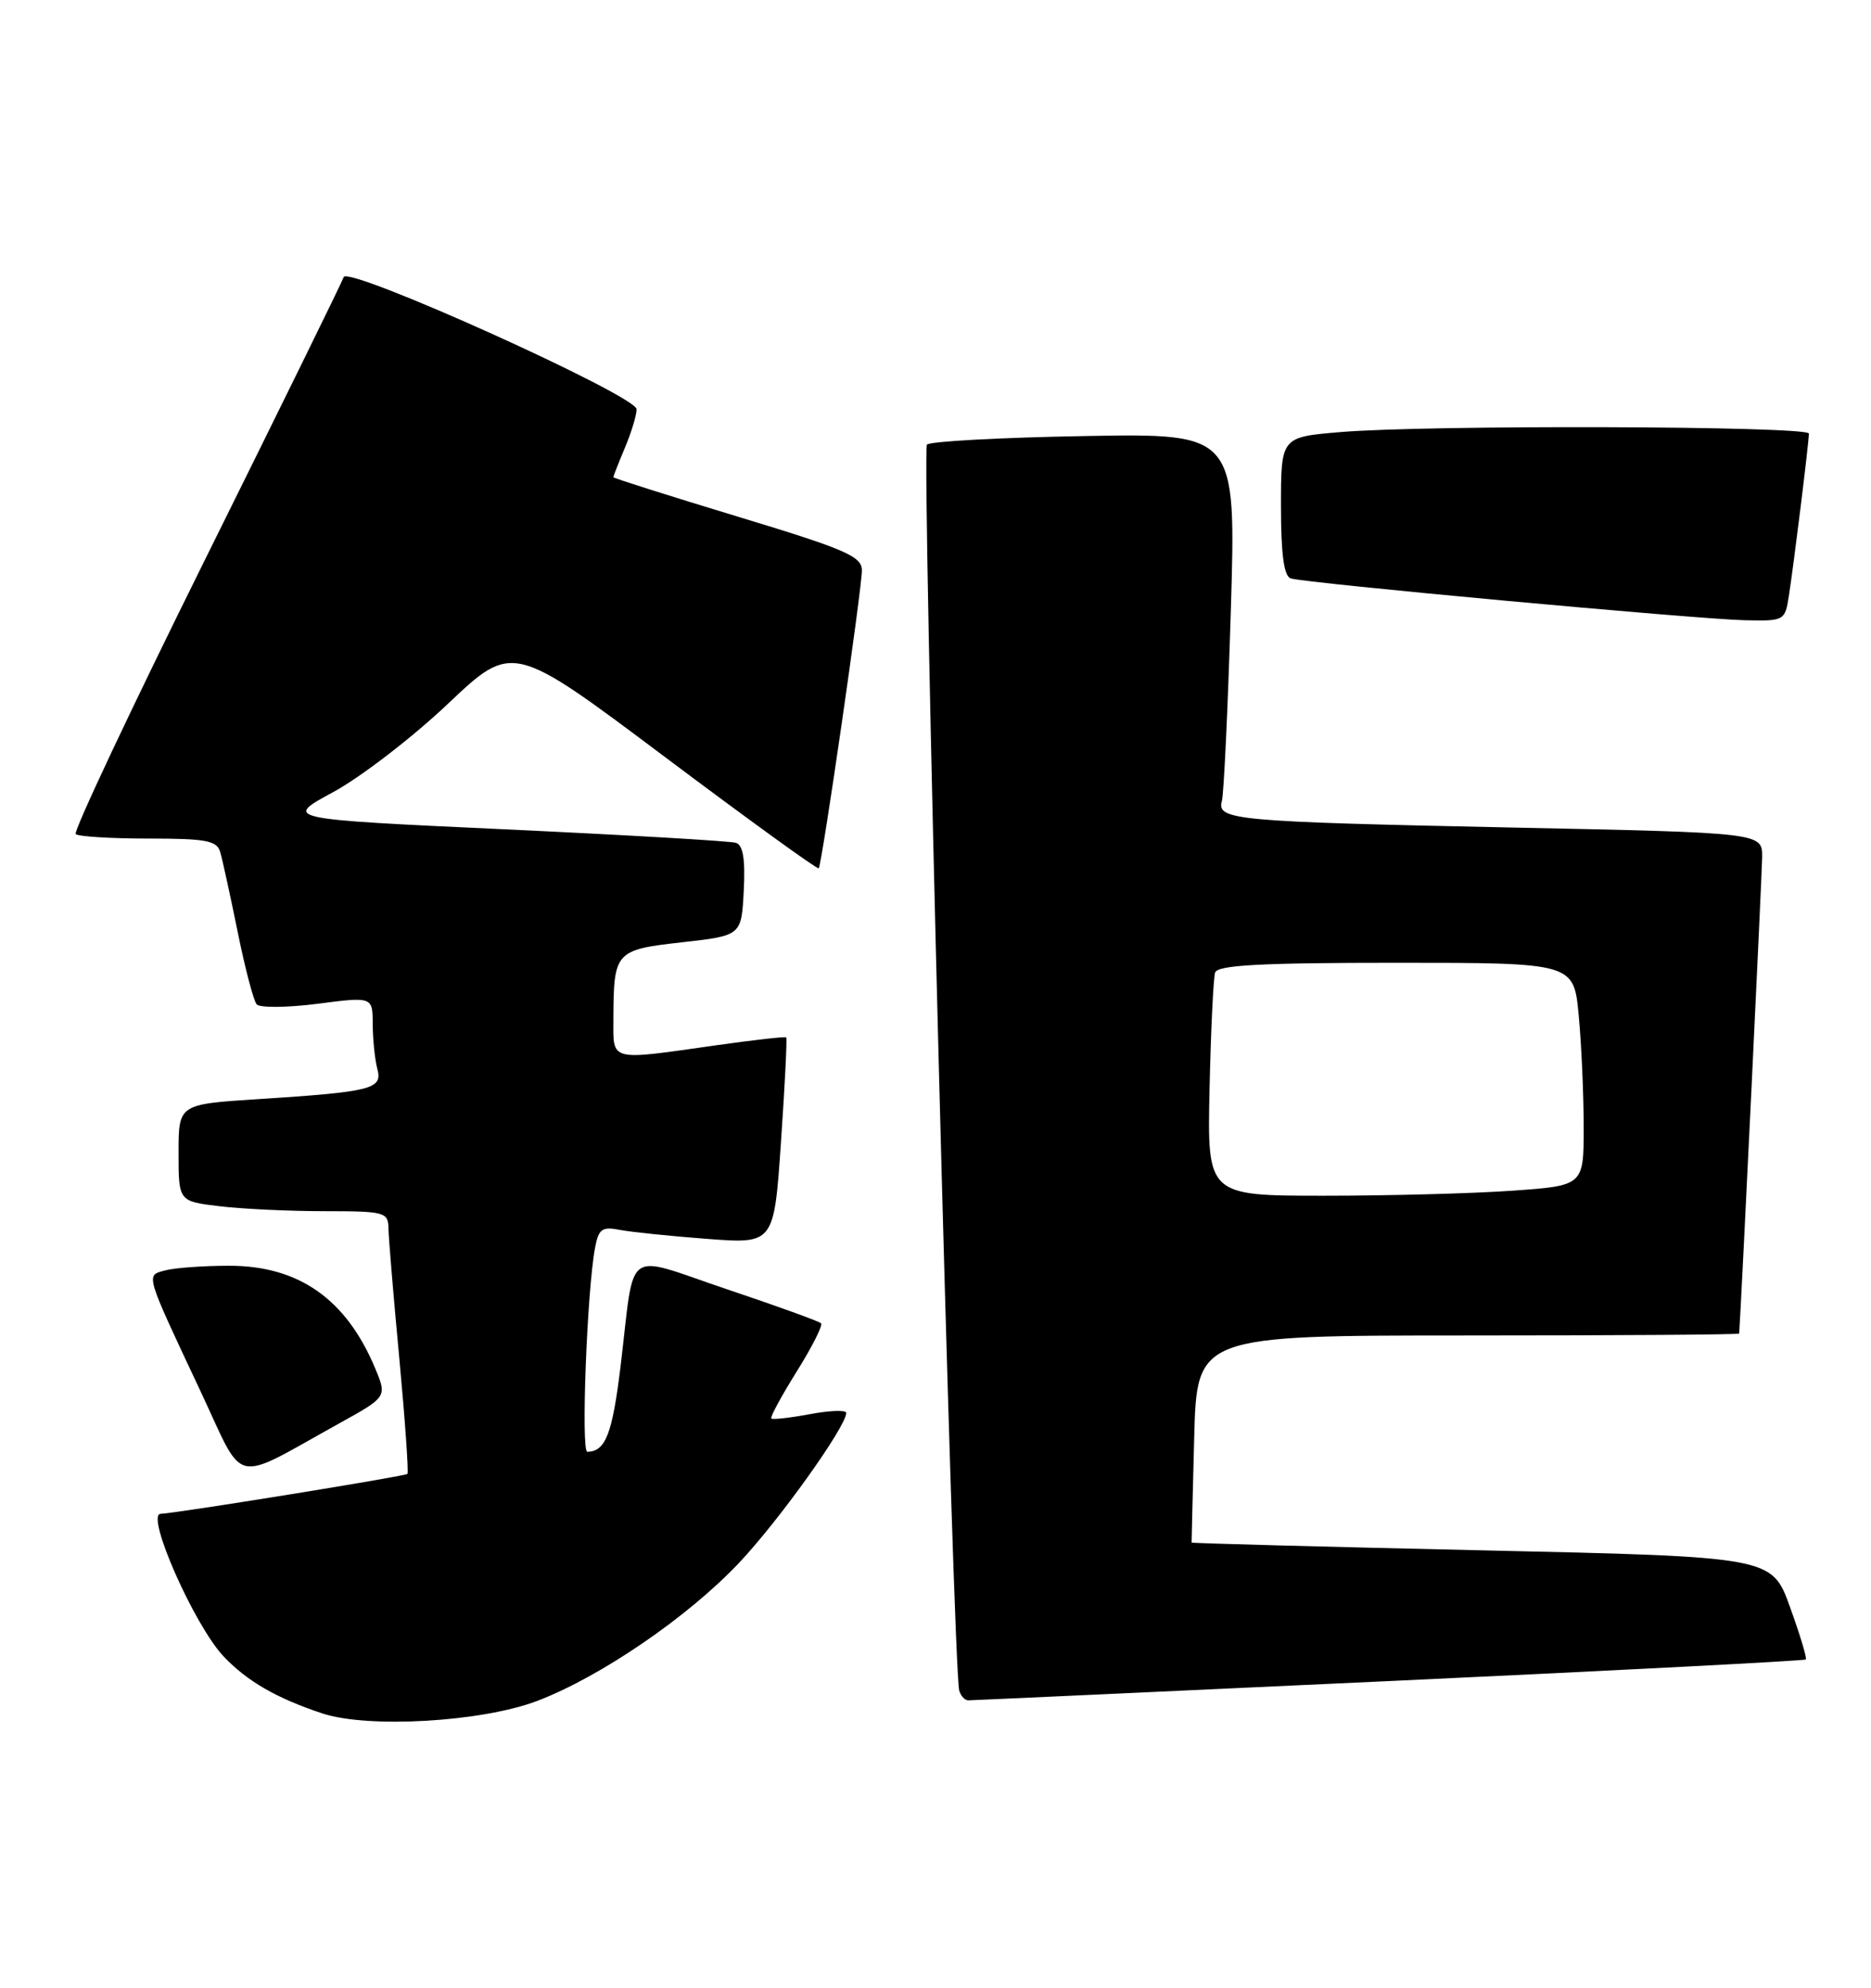 <?xml version="1.0" encoding="UTF-8" standalone="no"?>
<!DOCTYPE svg PUBLIC "-//W3C//DTD SVG 1.1//EN" "http://www.w3.org/Graphics/SVG/1.1/DTD/svg11.dtd" >
<svg xmlns="http://www.w3.org/2000/svg" xmlns:xlink="http://www.w3.org/1999/xlink" version="1.1" viewBox="0 0 241 256">
 <g >
 <path fill="currentColor"
d=" M 69.21 219.06 C 77.34 215.96 88.57 208.29 95.17 201.31 C 100.32 195.87 109.00 183.73 109.00 181.97 C 109.00 181.58 106.90 181.65 104.33 182.13 C 101.77 182.61 99.53 182.86 99.35 182.69 C 99.18 182.51 100.66 179.79 102.63 176.63 C 104.61 173.47 106.01 170.68 105.76 170.43 C 105.50 170.17 100.06 168.20 93.65 166.05 C 80.15 161.51 81.83 160.29 79.93 176.00 C 78.87 184.70 78.00 186.94 75.65 186.98 C 74.82 187.00 75.61 166.17 76.65 160.69 C 77.11 158.27 77.55 157.95 79.84 158.40 C 81.30 158.68 86.37 159.20 91.10 159.56 C 99.70 160.21 99.70 160.21 100.60 147.02 C 101.10 139.77 101.40 133.73 101.27 133.61 C 101.15 133.48 97.10 133.94 92.27 134.62 C 78.35 136.60 79.00 136.77 79.01 131.25 C 79.04 122.54 79.23 122.33 87.84 121.36 C 95.50 120.50 95.50 120.50 95.80 114.74 C 96.01 110.68 95.72 108.85 94.80 108.55 C 94.09 108.32 80.68 107.54 65.00 106.81 C 36.50 105.49 36.50 105.49 42.93 102.01 C 46.47 100.09 53.12 94.98 57.69 90.65 C 66.02 82.77 66.02 82.77 85.60 97.46 C 96.37 105.54 105.30 112.01 105.46 111.83 C 105.88 111.32 111.03 75.77 111.02 73.44 C 111.00 71.65 108.90 70.74 95.00 66.53 C 86.20 63.86 79.00 61.58 79.00 61.46 C 79.00 61.34 79.67 59.63 80.50 57.65 C 81.33 55.68 82.00 53.46 82.00 52.71 C 82.00 50.96 44.78 34.17 44.27 35.69 C 44.07 36.30 36.09 52.55 26.54 71.81 C 16.98 91.08 9.43 107.10 9.75 107.42 C 10.07 107.74 14.28 108.00 19.10 108.00 C 26.59 108.00 27.94 108.26 28.37 109.75 C 28.65 110.71 29.66 115.33 30.61 120.00 C 31.55 124.67 32.66 128.88 33.06 129.35 C 33.47 129.81 36.99 129.78 40.90 129.28 C 48.00 128.36 48.00 128.36 48.01 131.93 C 48.02 133.89 48.29 136.47 48.60 137.65 C 49.31 140.27 47.96 140.61 33.25 141.56 C 23.00 142.22 23.00 142.22 23.00 148.47 C 23.00 154.72 23.00 154.72 28.25 155.35 C 31.14 155.70 37.21 155.99 41.75 155.99 C 49.62 156.00 50.00 156.10 50.04 158.25 C 50.06 159.49 50.69 167.03 51.44 175.00 C 52.18 182.97 52.65 189.65 52.48 189.83 C 52.20 190.13 22.68 194.90 20.68 194.97 C 18.71 195.04 25.05 209.38 28.81 213.34 C 31.83 216.53 35.61 218.71 41.50 220.67 C 47.40 222.63 62.08 221.78 69.21 219.06 Z  M 178.90 216.51 C 208.27 215.15 232.44 213.89 232.60 213.73 C 232.77 213.56 231.85 210.52 230.56 206.96 C 228.23 200.50 228.23 200.50 190.86 199.67 C 170.31 199.21 153.49 198.76 153.49 198.67 C 153.48 198.57 153.63 192.54 153.82 185.25 C 154.16 172.00 154.16 172.00 189.08 172.00 C 208.29 172.00 224.01 171.89 224.02 171.75 C 224.31 167.60 226.96 112.55 226.98 110.38 C 227.00 107.25 227.00 107.25 194.75 106.58 C 158.94 105.83 156.70 105.62 157.39 103.16 C 157.64 102.25 158.16 91.22 158.54 78.66 C 159.23 55.81 159.23 55.81 139.70 56.16 C 128.95 56.35 119.82 56.84 119.40 57.26 C 118.69 57.98 122.76 215.07 123.56 217.75 C 123.77 218.44 124.29 219.00 124.72 218.99 C 125.15 218.99 149.53 217.87 178.90 216.51 Z  M 43.68 183.33 C 49.86 179.91 49.86 179.91 48.32 176.22 C 44.59 167.30 38.47 163.01 29.50 163.02 C 26.20 163.02 22.52 163.29 21.31 163.61 C 18.74 164.30 18.59 163.77 25.88 179.29 C 31.62 191.52 29.69 191.08 43.68 183.33 Z  M 230.42 76.75 C 231.06 72.65 233.00 56.96 233.00 55.84 C 233.00 54.86 183.86 54.70 172.65 55.65 C 165.00 56.29 165.00 56.29 165.00 65.18 C 165.00 71.39 165.38 74.19 166.25 74.49 C 168.00 75.09 218.36 79.73 224.70 79.88 C 229.84 80.00 229.92 79.95 230.42 76.75 Z  M 155.80 140.25 C 155.97 132.69 156.29 125.94 156.52 125.25 C 156.84 124.30 162.40 124.00 179.82 124.00 C 202.71 124.00 202.71 124.00 203.35 130.75 C 203.70 134.46 203.99 140.92 203.99 145.10 C 204.00 152.70 204.00 152.70 194.85 153.35 C 189.81 153.71 178.90 154.00 170.60 154.00 C 155.50 154.00 155.50 154.00 155.80 140.25 Z "/>
</g>
</svg>